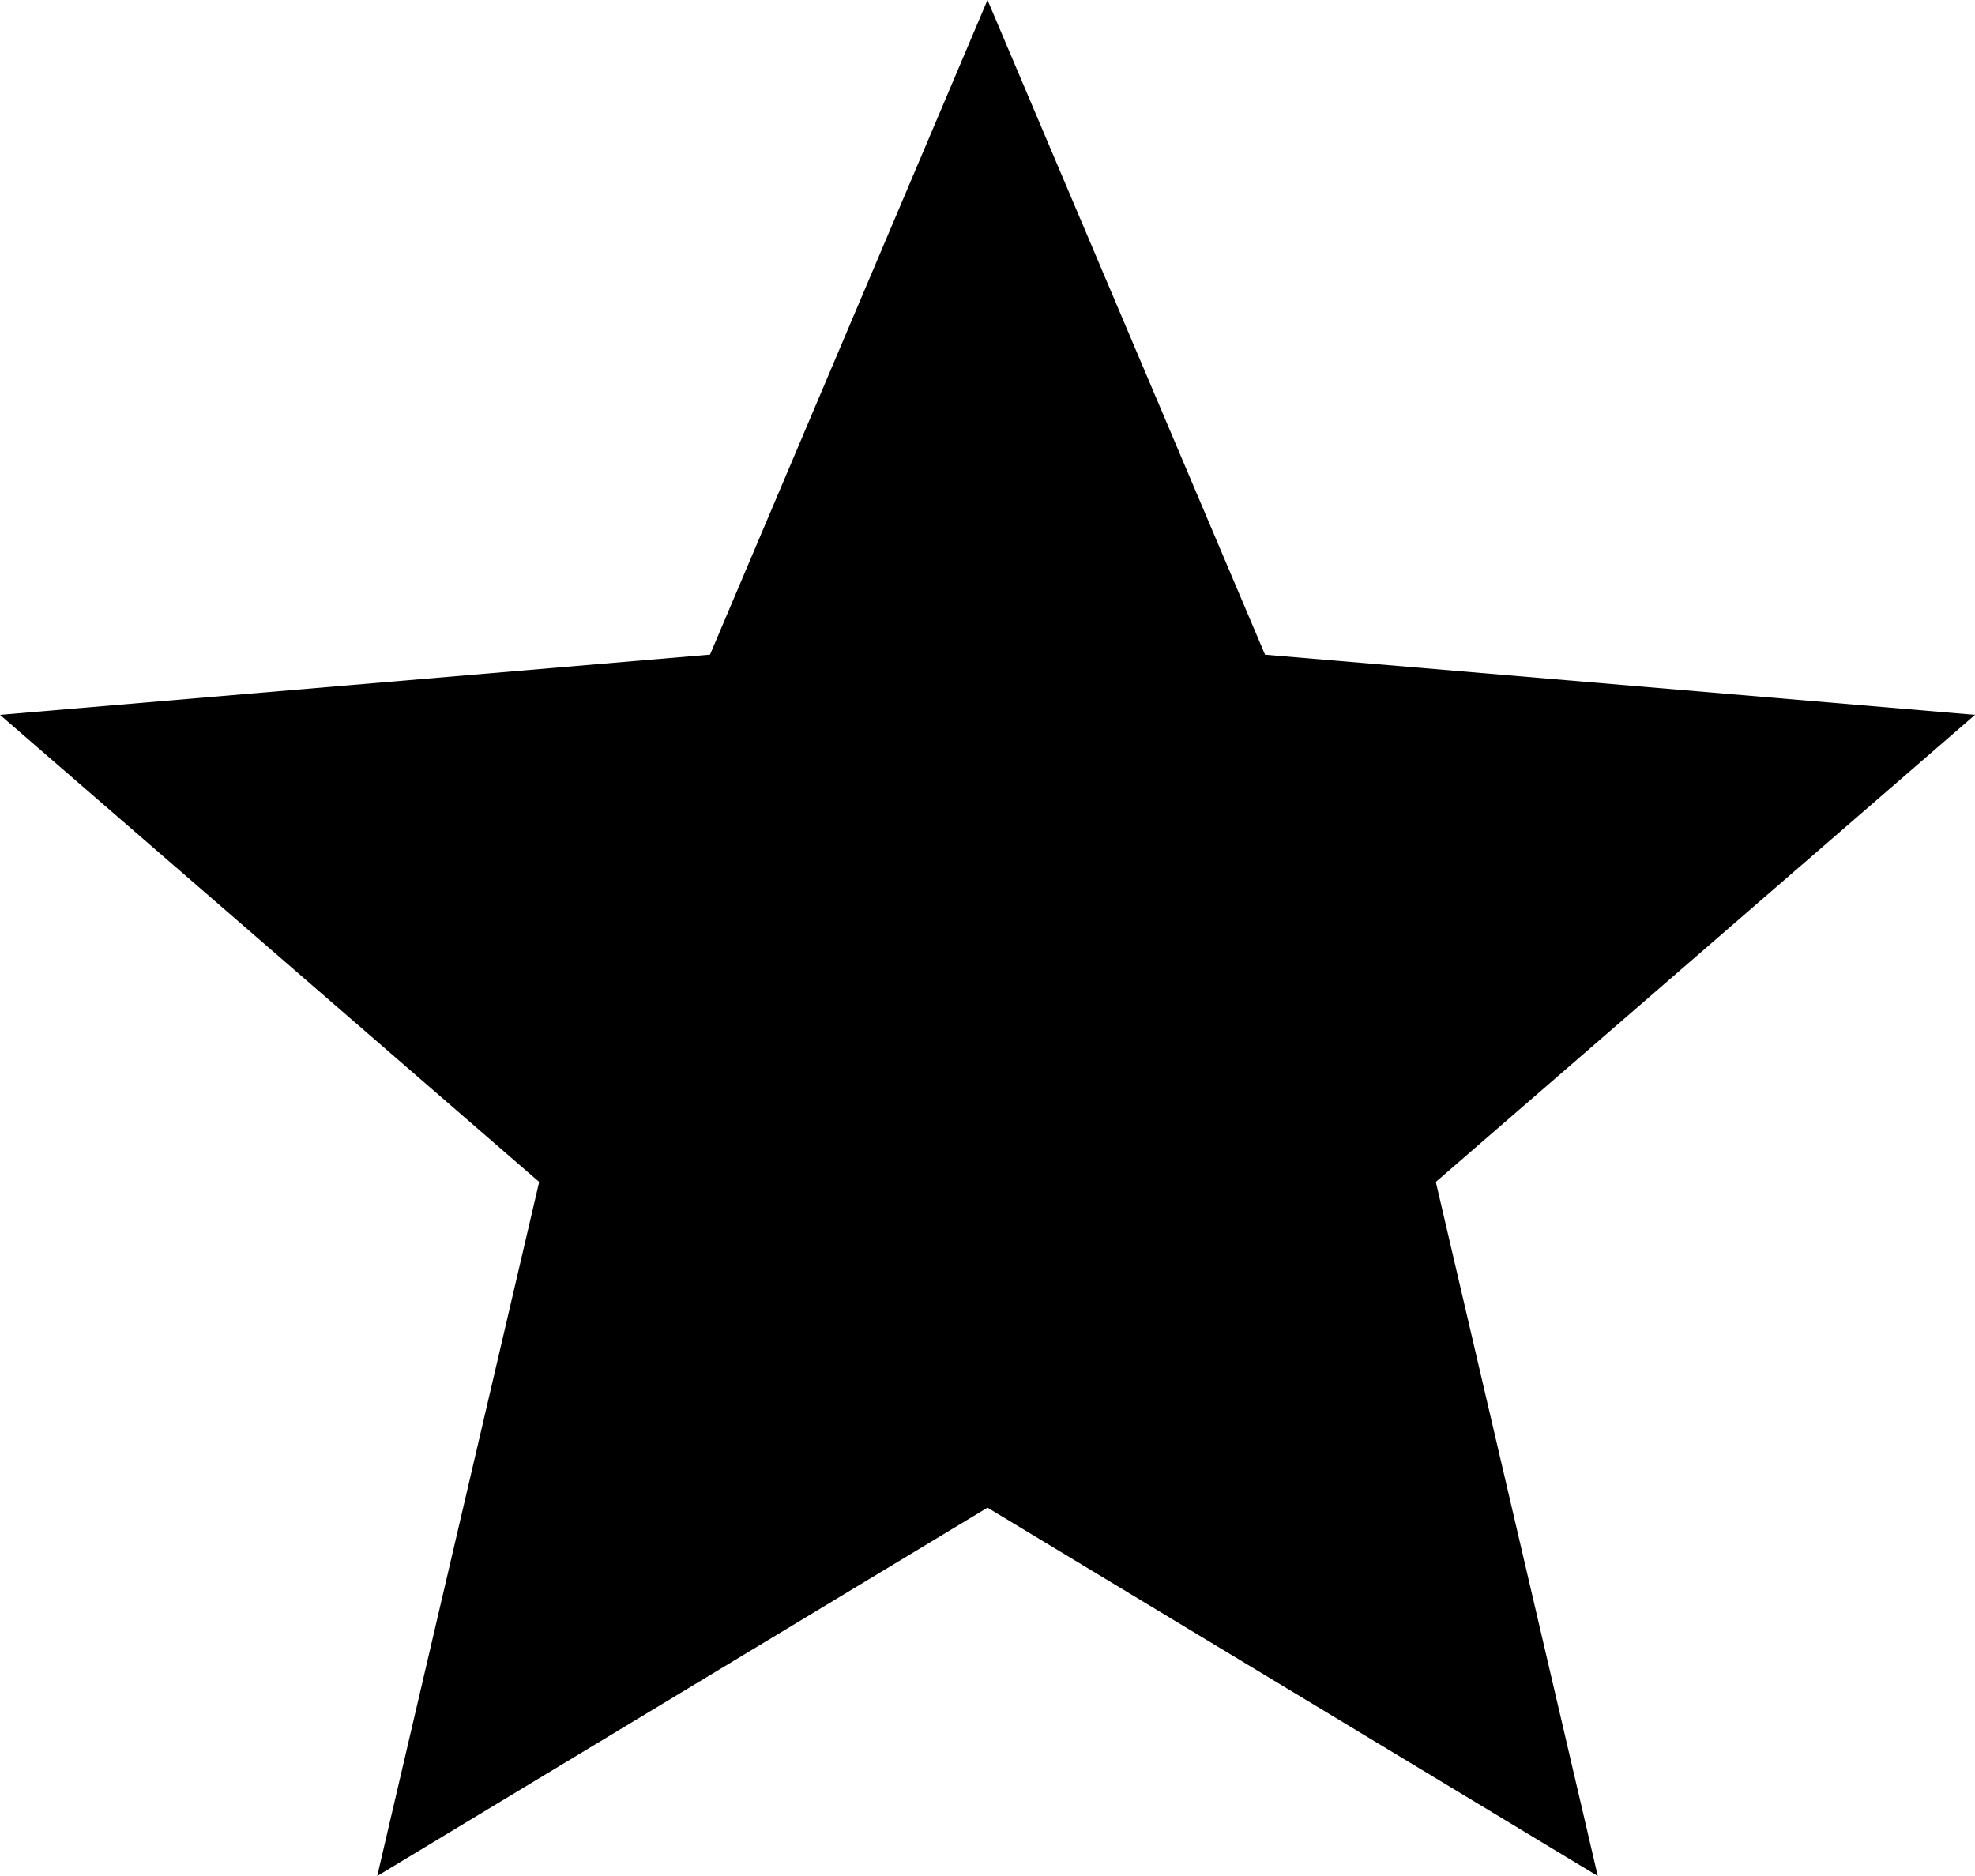 <svg xmlns="http://www.w3.org/2000/svg" width="25" height="23.75" viewBox="0 0 25 23.75">
  <path id="_Color" data-name=" ↳Color" d="M12.5,19.087l7.725,4.663-2.05-8.787L25,9.05l-8.987-.762L12.5,0,8.988,8.287,0,9.05l6.825,5.913L4.775,23.75Z"/>
</svg>
